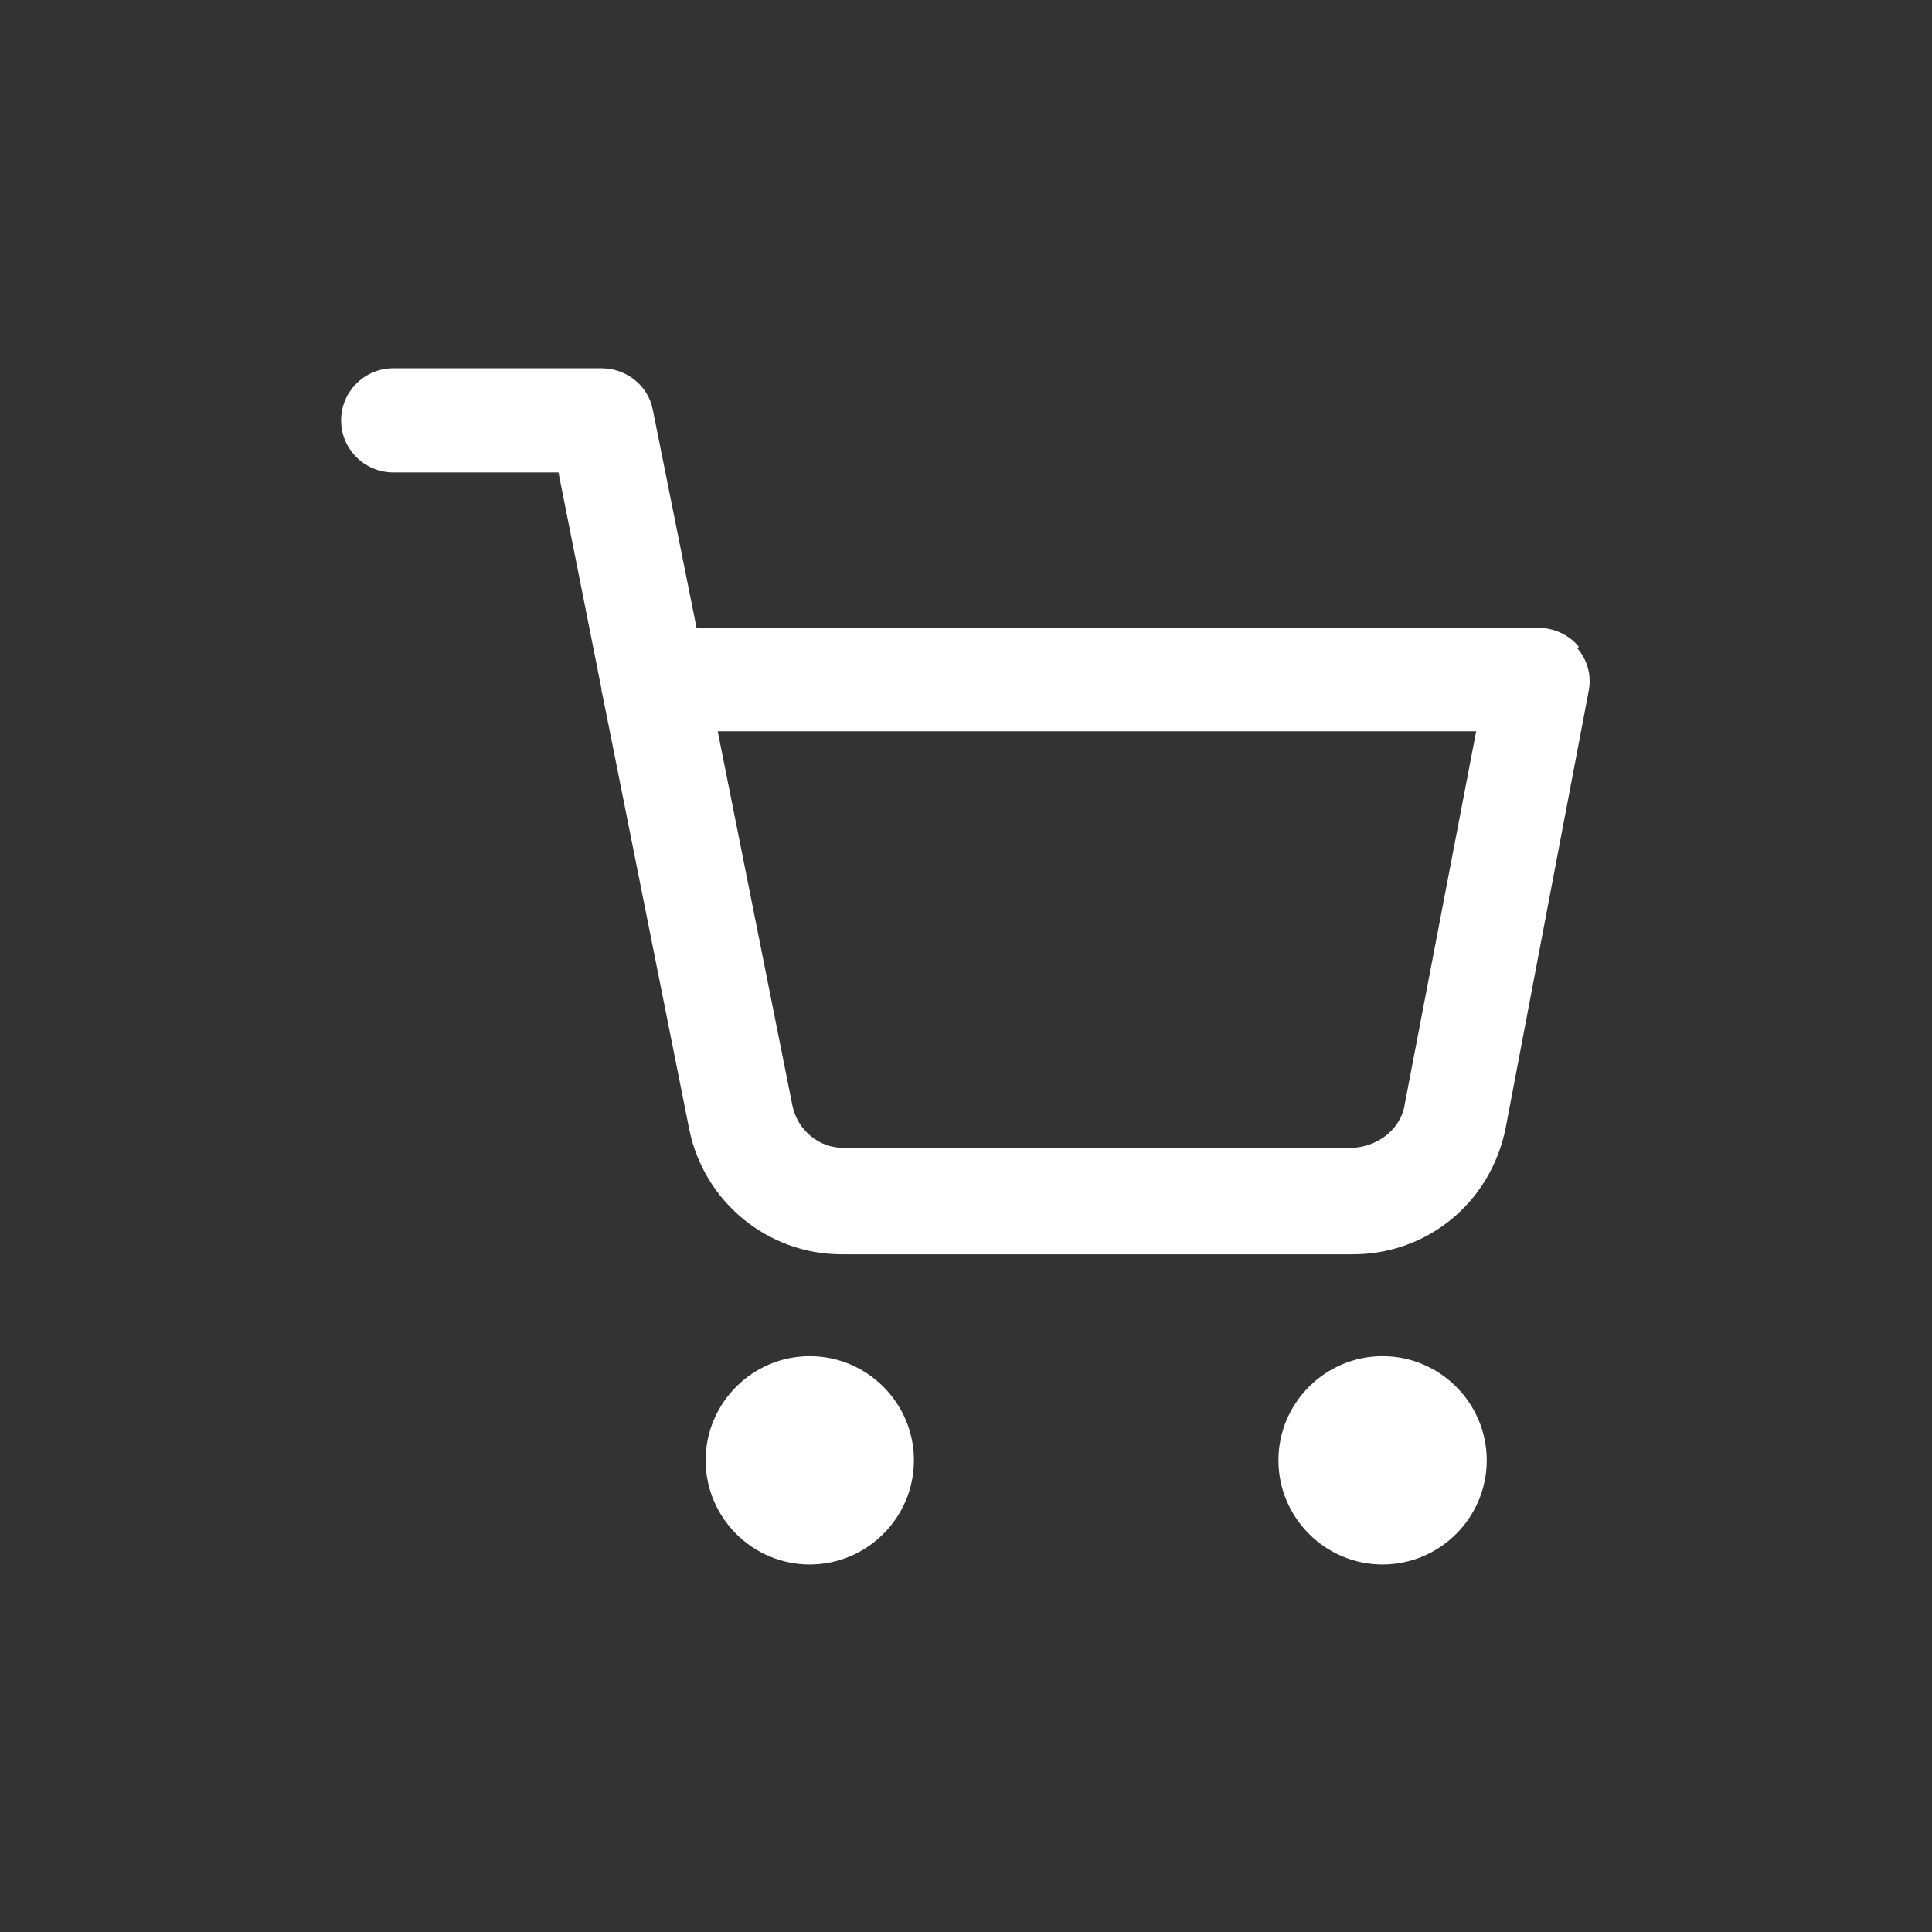 <?xml version="1.0" encoding="UTF-8"?>
<svg id="Layer_1" xmlns="http://www.w3.org/2000/svg" version="1.1" viewBox="0 0 256 256">
  <rect x="0" y="0" width="256" height="256" fill="#333333" stroke="none"/>
  <!-- Generator: Adobe Illustrator 29.5.1, SVG Export Plug-In . SVG Version: 2.1.0 Build 141)  -->
  <defs>
    <style>
      .st0 {
        fill: #fff;
      }
    </style>
  </defs>
  <path class="st0" d="M107.3,179.7c-7.6,0-13.8,6.2-13.8,13.8s6.2,13.8,13.8,13.8,13.8-6.2,13.8-13.8-6.2-13.8-13.8-13.8ZM107.3,193.5s0,0,0,0h6.9s-6.9,0-6.9,0Z"/>
  <path class="st0" d="M183.2,179.7c-7.6,0-13.8,6.2-13.8,13.8s6.2,13.8,13.8,13.8,13.8-6.2,13.8-13.8-6.2-13.8-13.8-13.8ZM183.2,193.5s0,0,0,0h6.9s-6.9,0-6.9,0Z"/>
  <path class="st0" d="M209.2,85.7c-1.3-1.6-3.3-2.5-5.3-2.5h-111.6l-5.8-28.9c-.6-3.2-3.5-5.5-6.8-5.5h-27.6c-3.8,0-6.9,3.1-6.9,6.9s3.1,6.9,6.9,6.9h21.9l5.7,28.7c0,.2,0,.4.1.6l11.5,57.6c1.9,9.7,10.4,16.7,20.2,16.7s.3,0,.4,0h66.9c10.2.2,18.7-6.8,20.7-16.7l11-57.9c.4-2-.1-4.1-1.5-5.7ZM186.1,146.6c-.7,3.3-3.8,5.4-7,5.5h-67.3c-3.3,0-6.1-2.3-6.8-5.6l-9.9-49.6h100.5l-9.5,49.6Z"/>
</svg>